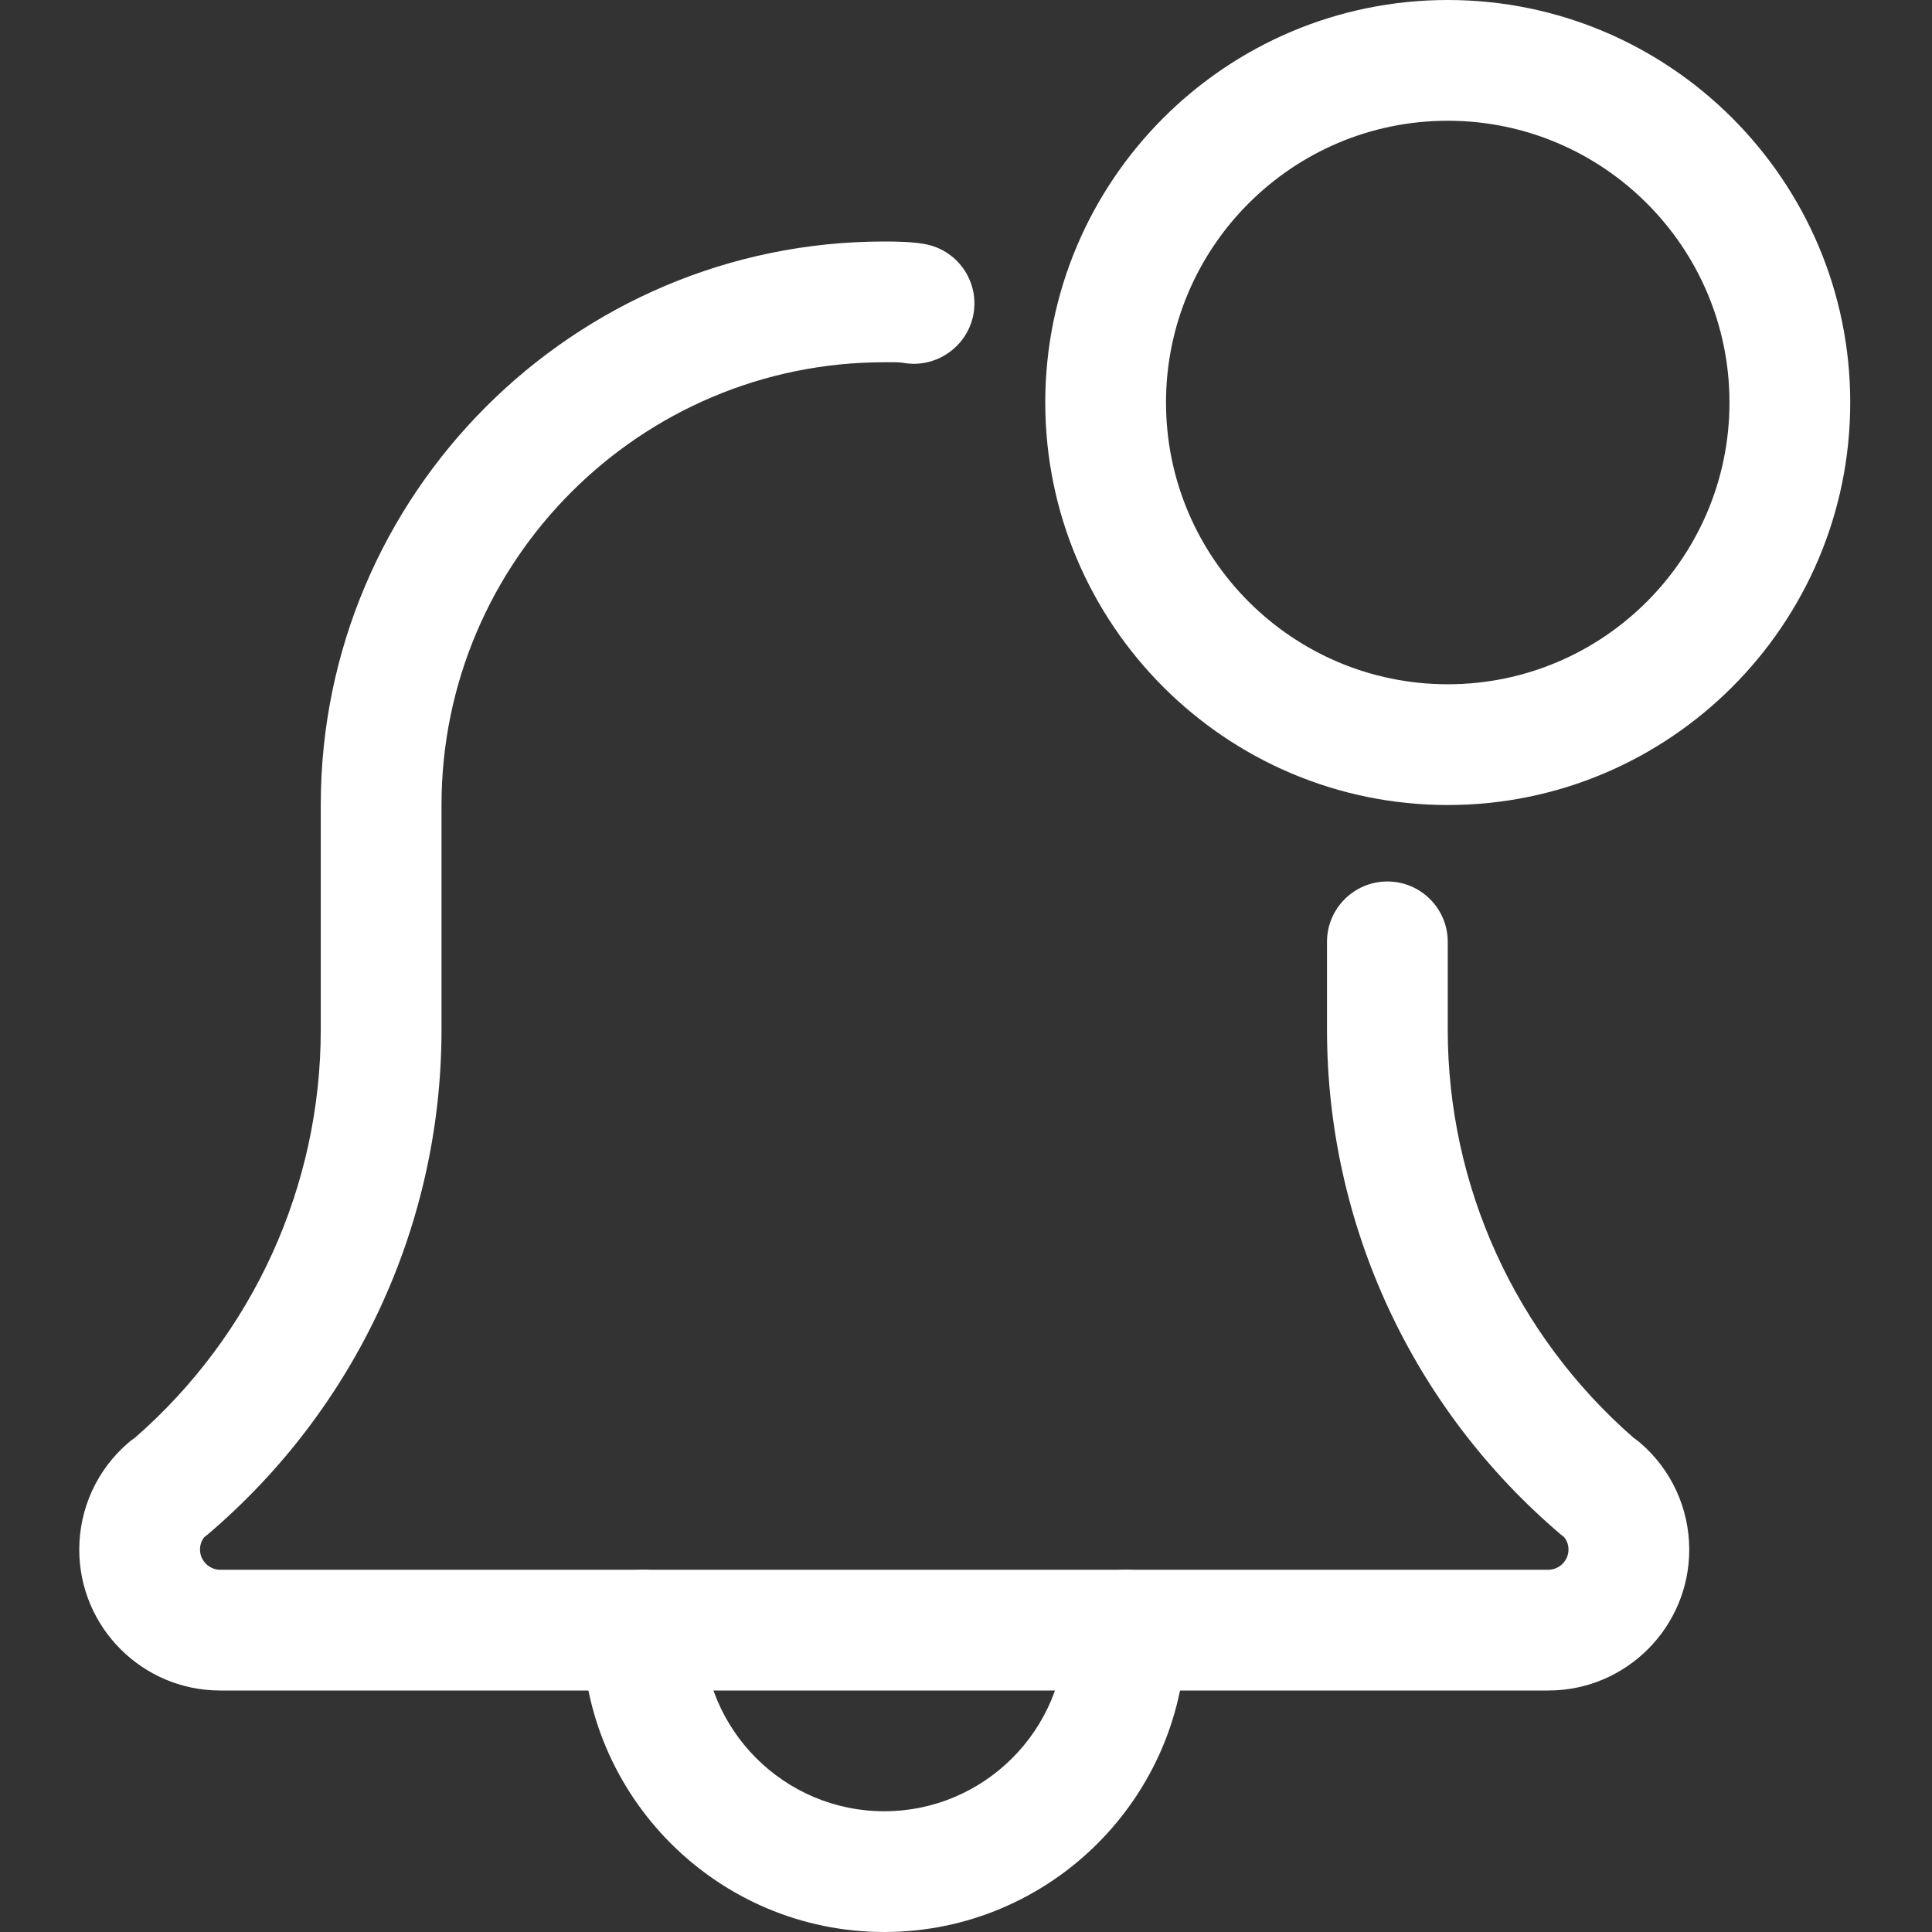 <svg width="40" height="40" viewBox="0 0 40 40" fill="none" xmlns="http://www.w3.org/2000/svg">
<rect x="0" y="0" width="40" height="40" fill="#333333" stroke="none"/>
<path d="M18.307 40C14.862 40 12.057 37.197 12.057 33.75C12.057 33.06 12.617 32.5 13.307 32.5C13.997 32.5 14.557 33.06 14.557 33.75C14.557 35.819 16.24 37.5 18.307 37.5C20.373 37.5 22.057 35.819 22.057 33.75C22.057 33.06 22.617 32.5 23.307 32.5C23.997 32.5 24.557 33.06 24.557 33.75C24.557 37.197 21.752 40 18.307 40V40Z" fill="white"/>
<path d="M32.057 35H4.557C2.949 35 1.641 33.692 1.641 32.083C1.641 31.23 2.012 30.422 2.661 29.867C2.702 29.83 2.747 29.797 2.794 29.767C5.24 27.631 6.641 24.56 6.641 21.317V16.667C6.641 10.233 11.876 5 18.307 5C18.574 5 18.862 5.005 19.129 5.05C19.811 5.163 20.271 5.808 20.157 6.488C20.044 7.168 19.387 7.628 18.719 7.515C18.585 7.493 18.439 7.5 18.307 7.5C13.254 7.5 9.141 11.612 9.141 16.667V21.317C9.141 25.343 7.375 29.153 4.302 31.768C4.277 31.788 4.256 31.807 4.229 31.825C4.184 31.882 4.141 31.968 4.141 32.083C4.141 32.31 4.331 32.5 4.557 32.5H32.057C32.284 32.5 32.474 32.31 32.474 32.083C32.474 31.967 32.431 31.882 32.384 31.825C32.359 31.807 32.337 31.788 32.312 31.768C29.237 29.152 27.474 25.343 27.474 21.317V19.5C27.474 18.81 28.034 18.25 28.724 18.25C29.414 18.25 29.974 18.81 29.974 19.5V21.317C29.974 24.562 31.376 27.635 33.826 29.772C33.87 29.802 33.914 29.833 33.954 29.869C34.602 30.422 34.974 31.23 34.974 32.083C34.974 33.692 33.666 35 32.057 35V35Z" fill="white"/>
<path d="M29.974 16.667C25.379 16.667 21.641 12.928 21.641 8.333C21.641 3.738 25.379 0 29.974 0C34.569 0 38.307 3.738 38.307 8.333C38.307 12.928 34.569 16.667 29.974 16.667V16.667ZM29.974 2.5C26.757 2.5 24.141 5.117 24.141 8.333C24.141 11.55 26.757 14.167 29.974 14.167C33.191 14.167 35.807 11.55 35.807 8.333C35.807 5.117 33.191 2.5 29.974 2.5V2.5Z" fill="white"/>
</svg>
